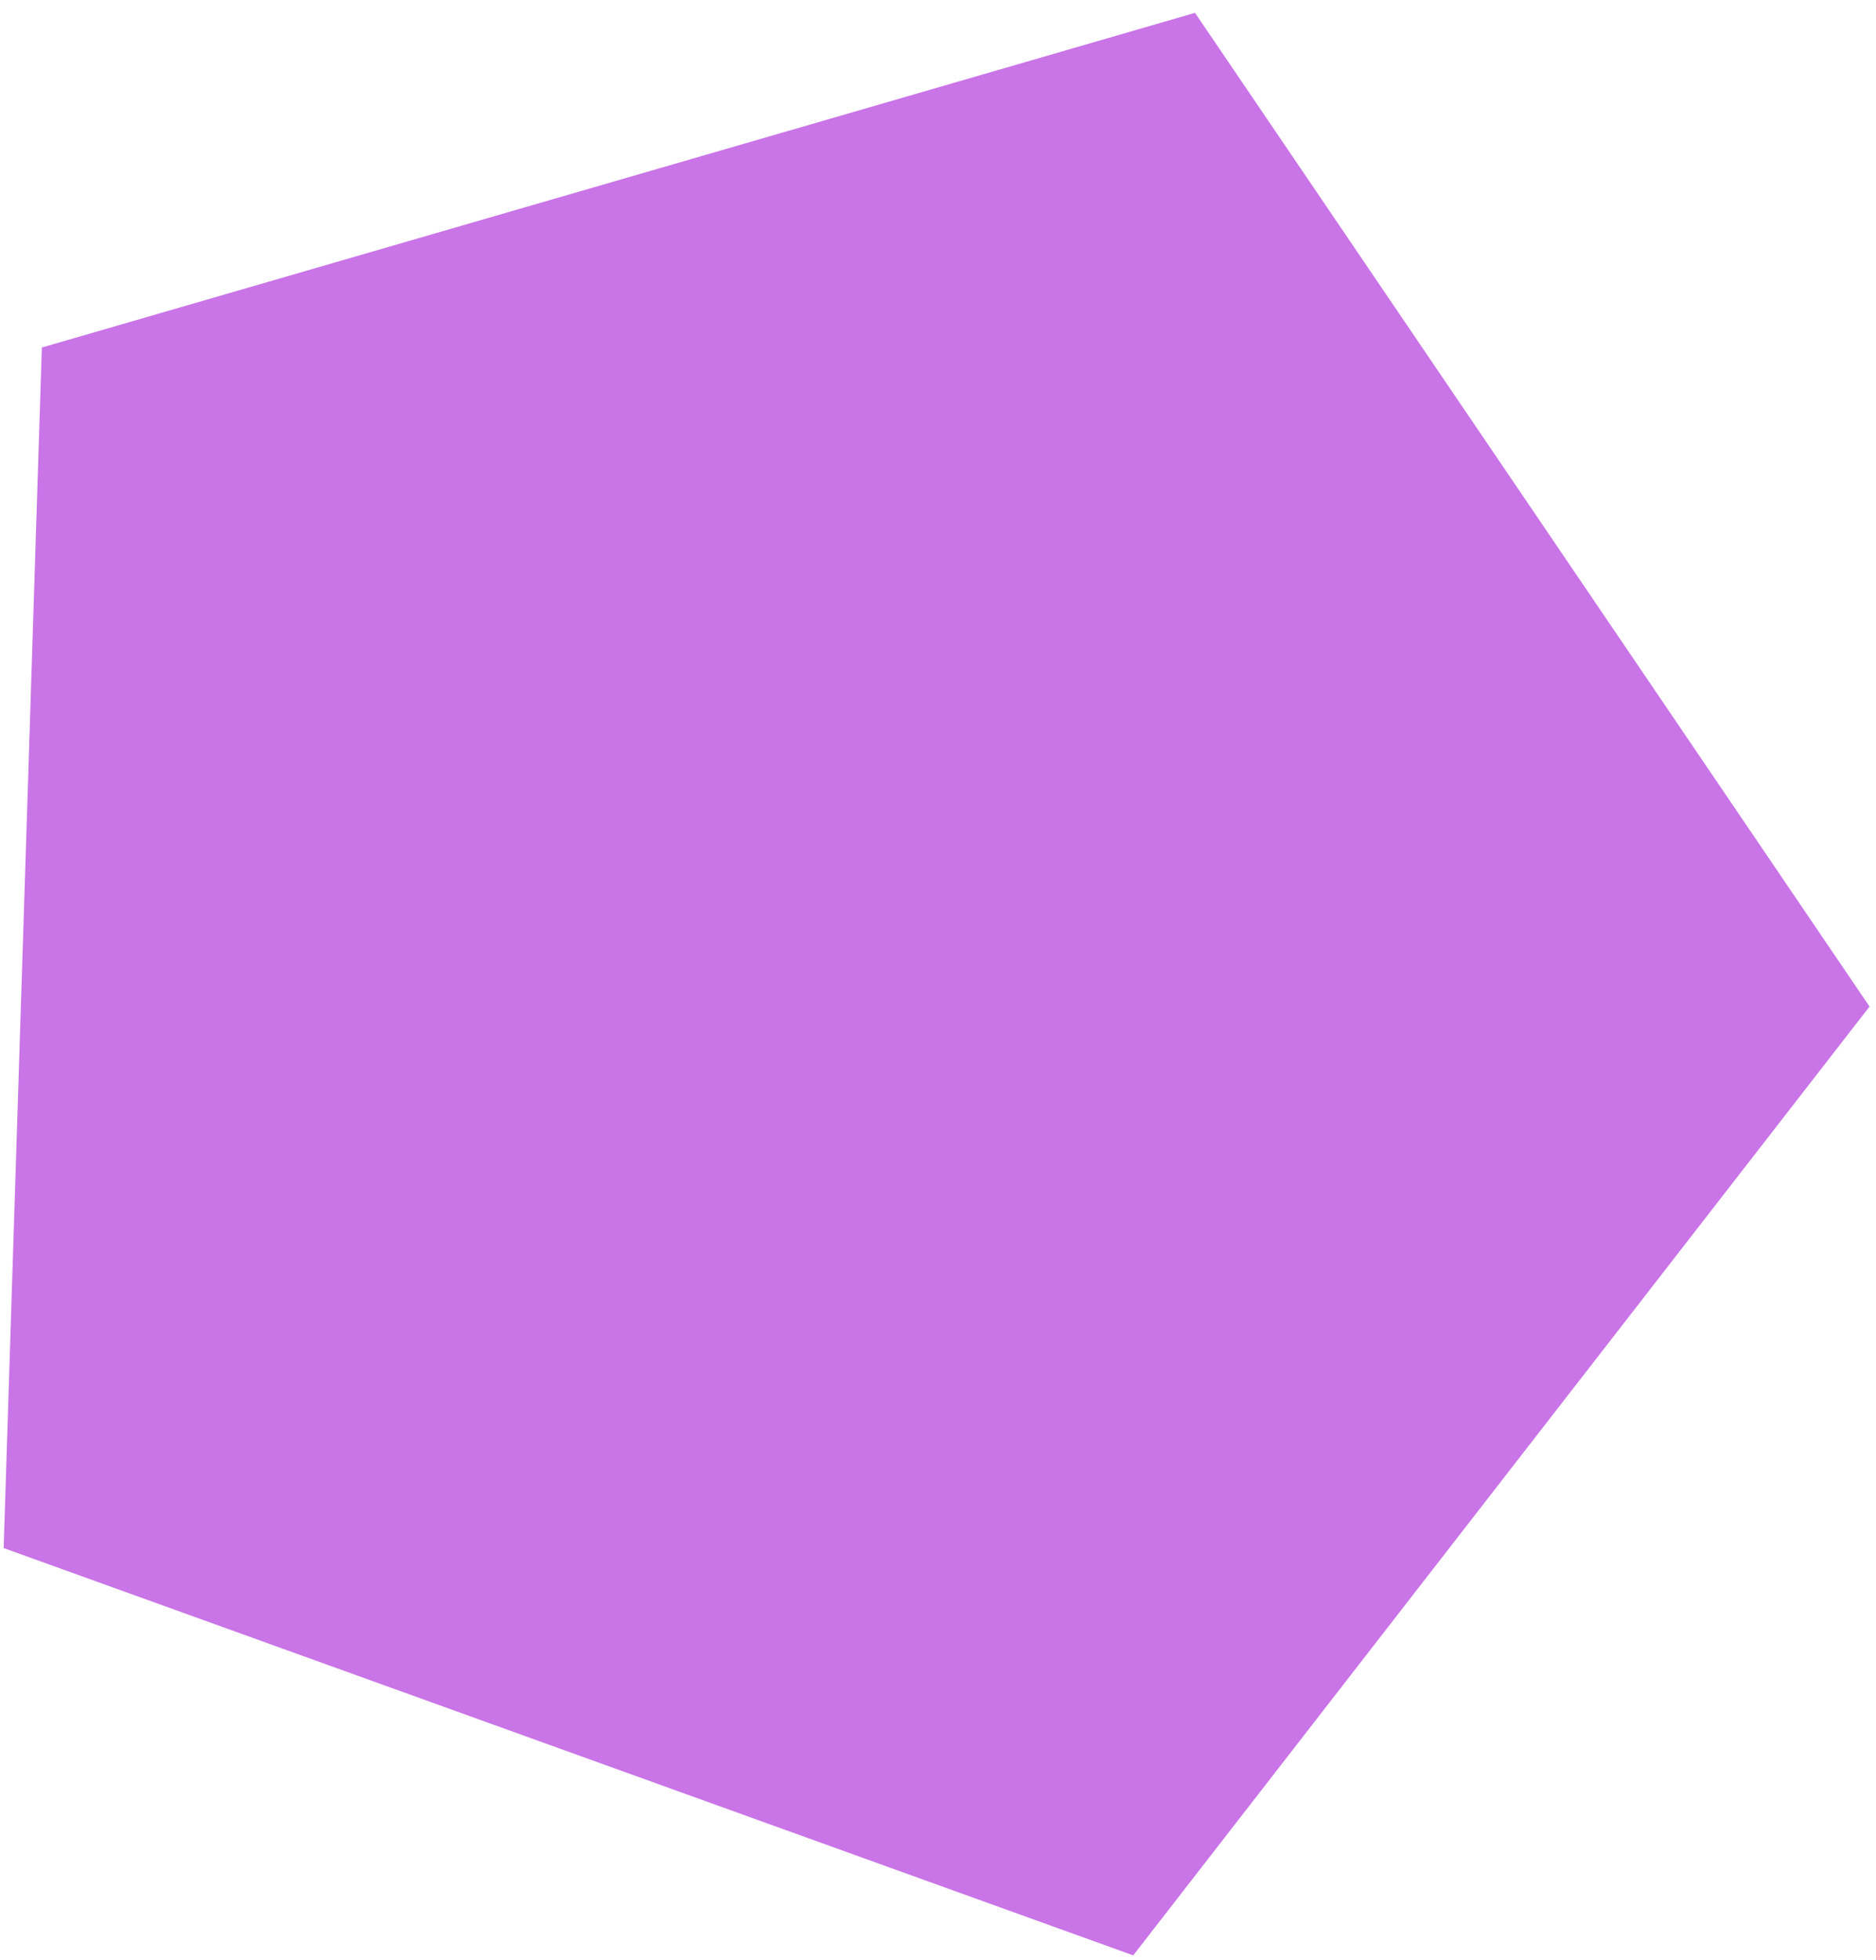 <svg width="135" height="141" viewBox="0 0 135 141" fill="none" xmlns="http://www.w3.org/2000/svg">
<path d="M85.995 0.924L134.535 72.408L81.549 140.661L0.263 111.361L3.011 24.999L85.995 0.924Z" fill="#C974E7"/>
</svg>
